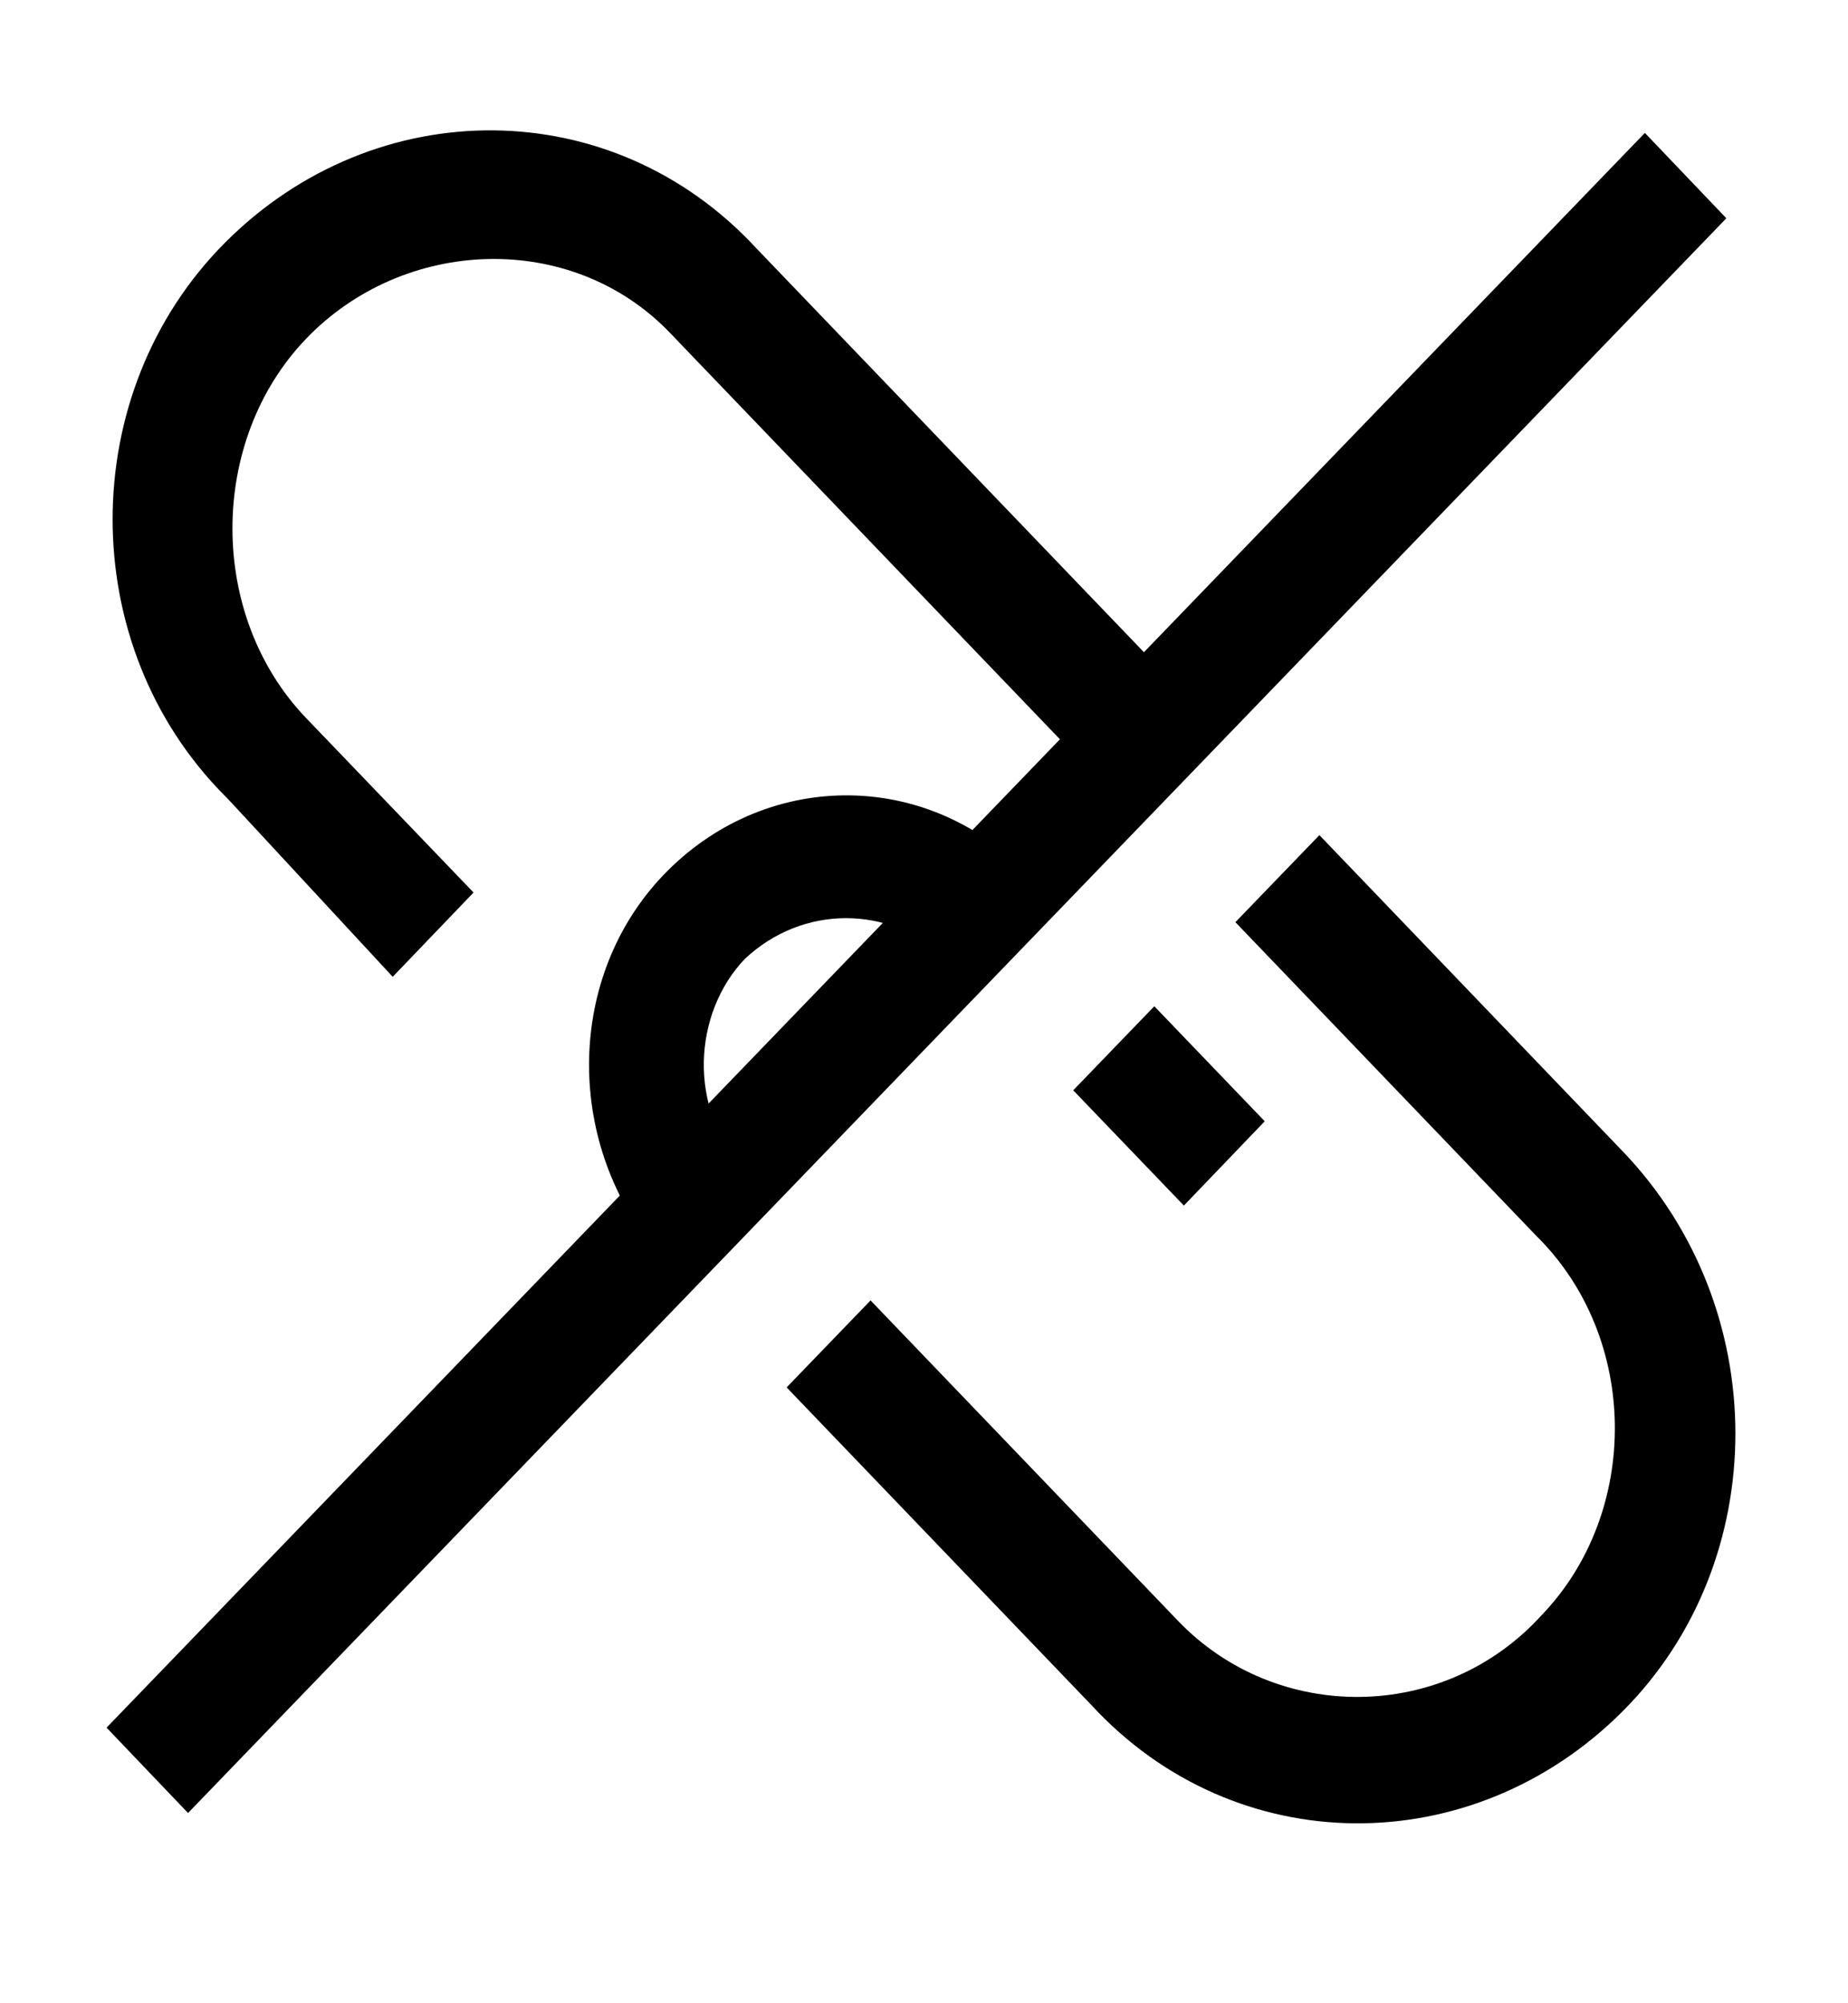 <svg width="24" height="26" viewBox="0 0 24 26" fill="none" xmlns="http://www.w3.org/2000/svg">
<path fill-rule="evenodd" clip-rule="evenodd" d="M22.42 2.833L2.442 23.531L1.384 22.423L21.362 1.725L22.42 2.833Z" fill="currentColor"/>
<path d="M17.135 10.839L21.075 14.944C23.025 16.975 23.025 20.256 21.075 22.209C19.125 24.163 16.05 24.163 14.175 22.131L10.216 18.007L11.306 16.878L15.3 21.038C16.575 22.366 18.75 22.366 20.025 20.959C21.3 19.631 21.3 17.366 19.95 16.038L16.044 11.969L17.135 10.839Z" fill="currentColor"/>
<path d="M15.749 9.395L9.825 3.225C7.95 1.194 4.875 1.194 2.925 3.147C0.975 5.1 0.975 8.381 2.925 10.334L3 10.412L5.1 12.678L6.15 11.584L3.975 9.319C2.7 7.991 2.7 5.725 3.975 4.397C5.25 3.069 7.425 2.991 8.7 4.319L14.658 10.525L15.749 9.395Z" fill="currentColor"/>
<path d="M13.605 11.616L13.275 11.272C11.925 9.944 9.825 10.022 8.55 11.428C7.35 12.756 7.35 14.866 8.55 16.272L8.83 16.563L9.92 15.434L9.675 15.178C8.925 14.397 9 13.147 9.675 12.444C10.425 11.741 11.55 11.741 12.3 12.444L12.553 12.707L13.605 11.616Z" fill="currentColor"/>
<path d="M13.938 14.151L15.375 15.647L16.425 14.553L14.991 13.06L13.938 14.151Z" fill="currentColor"/>
</svg>
